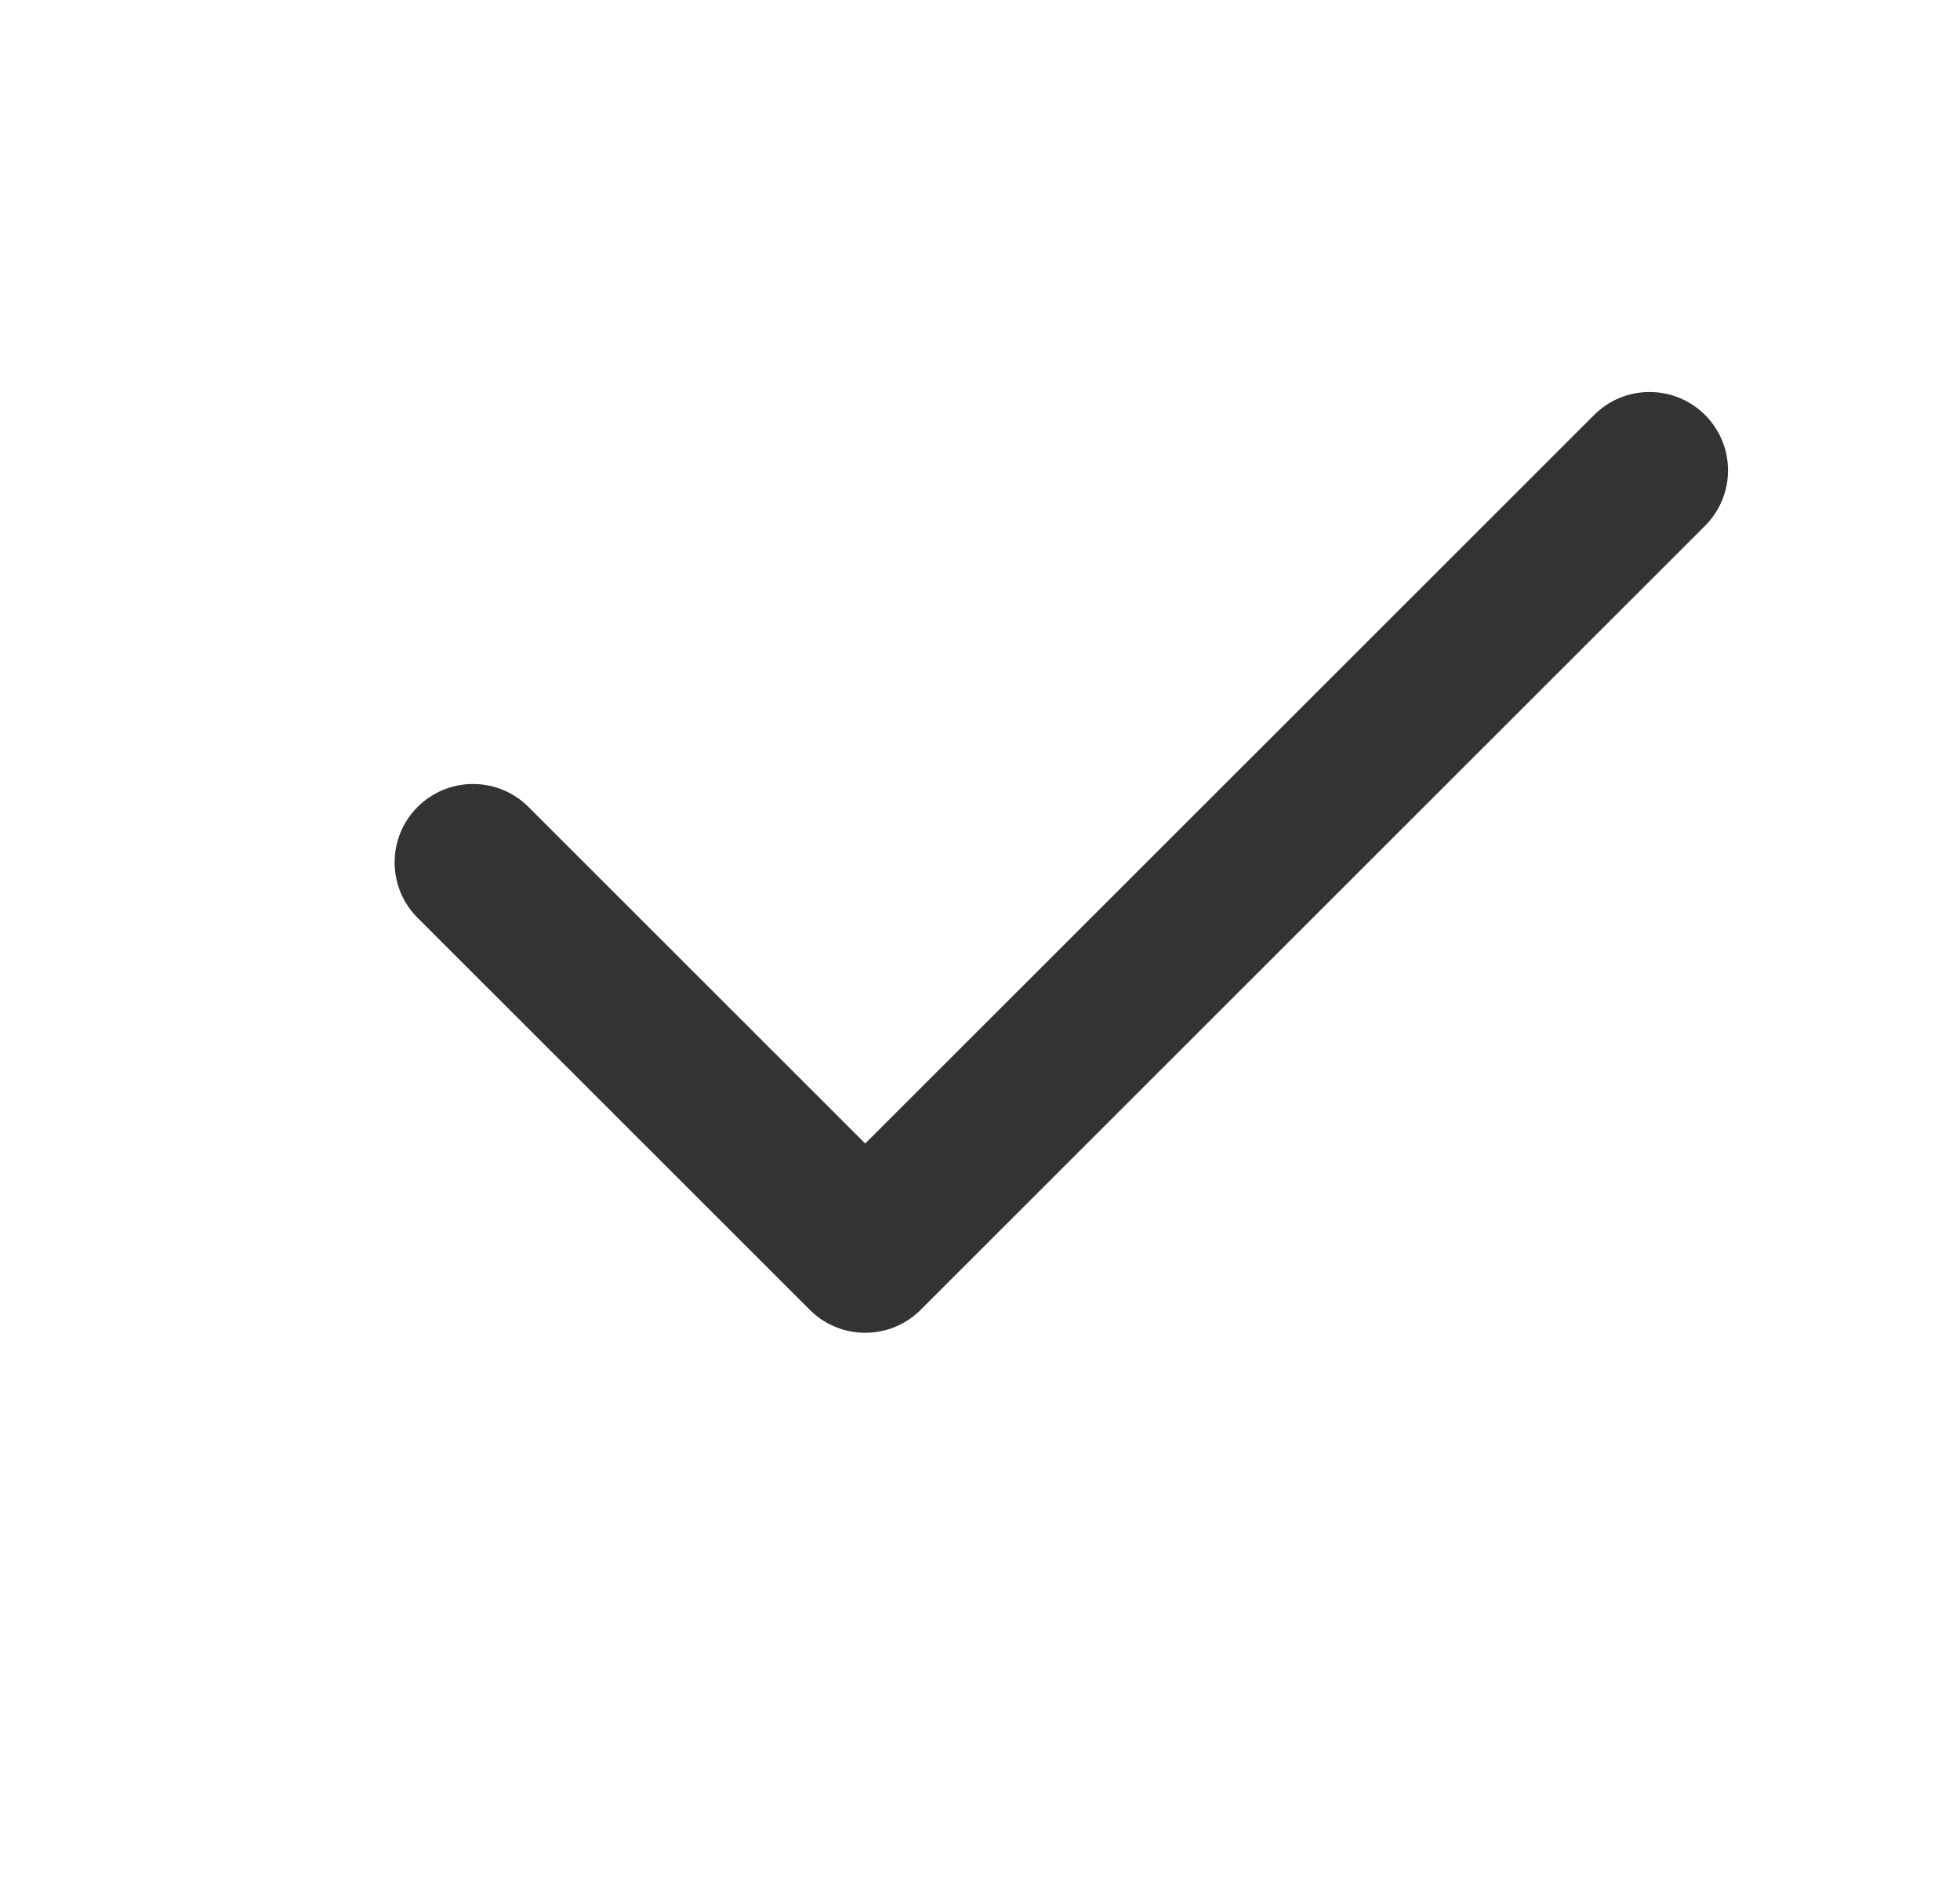 <?xml version="1.0" encoding="UTF-8" standalone="no"?>
<!DOCTYPE svg PUBLIC "-//W3C//DTD SVG 1.1//EN" "http://www.w3.org/Graphics/SVG/1.1/DTD/svg11.dtd">
<svg width="25px" height="24px" version="1.1" xmlns="http://www.w3.org/2000/svg" xmlns:xlink="http://www.w3.org/1999/xlink" xml:space="preserve" xmlns:serif="http://www.serif.com/" style="fill-rule:evenodd;clip-rule:evenodd;stroke-linejoin:round;stroke-miterlimit:1.414;">
    <g transform="matrix(1,0,0,1,-866,-176)">
        <g id="basic.regular.check" transform="matrix(0.801,0,0,0.985,866.977,176)">
            <rect x="0" y="0" width="29.971" height="24.367" style="fill:none;"/>
            <g transform="matrix(1.249,0,0,1.015,-423.343,-2.84217e-14)">
                <path d="M359.707,5.293C360.098,5.683 360.098,6.317 359.707,6.707C357.661,8.753 351.753,14.661 349.707,16.707C349.52,16.895 349.265,17 349,17C348.735,17 348.48,16.895 348.293,16.707C347.059,15.473 344.527,12.941 343.293,11.707C343.105,11.52 343,11.265 343,11C343,10.735 343.105,10.48 343.293,10.293C343.48,10.105 343.735,10 344,10C344.265,10 344.52,10.105 344.707,10.293C346.086,11.672 349,14.586 349,14.586C349,14.586 356.012,7.573 358.293,5.293C358.48,5.105 358.735,5 359,5C359.265,5 359.52,5.105 359.707,5.293C359.707,5.293 359.707,5.293 359.707,5.293Z" style="fill:rgb(51,51,51);fill-rule:nonzero;"/>
            </g>
        </g>
    </g>
</svg>
